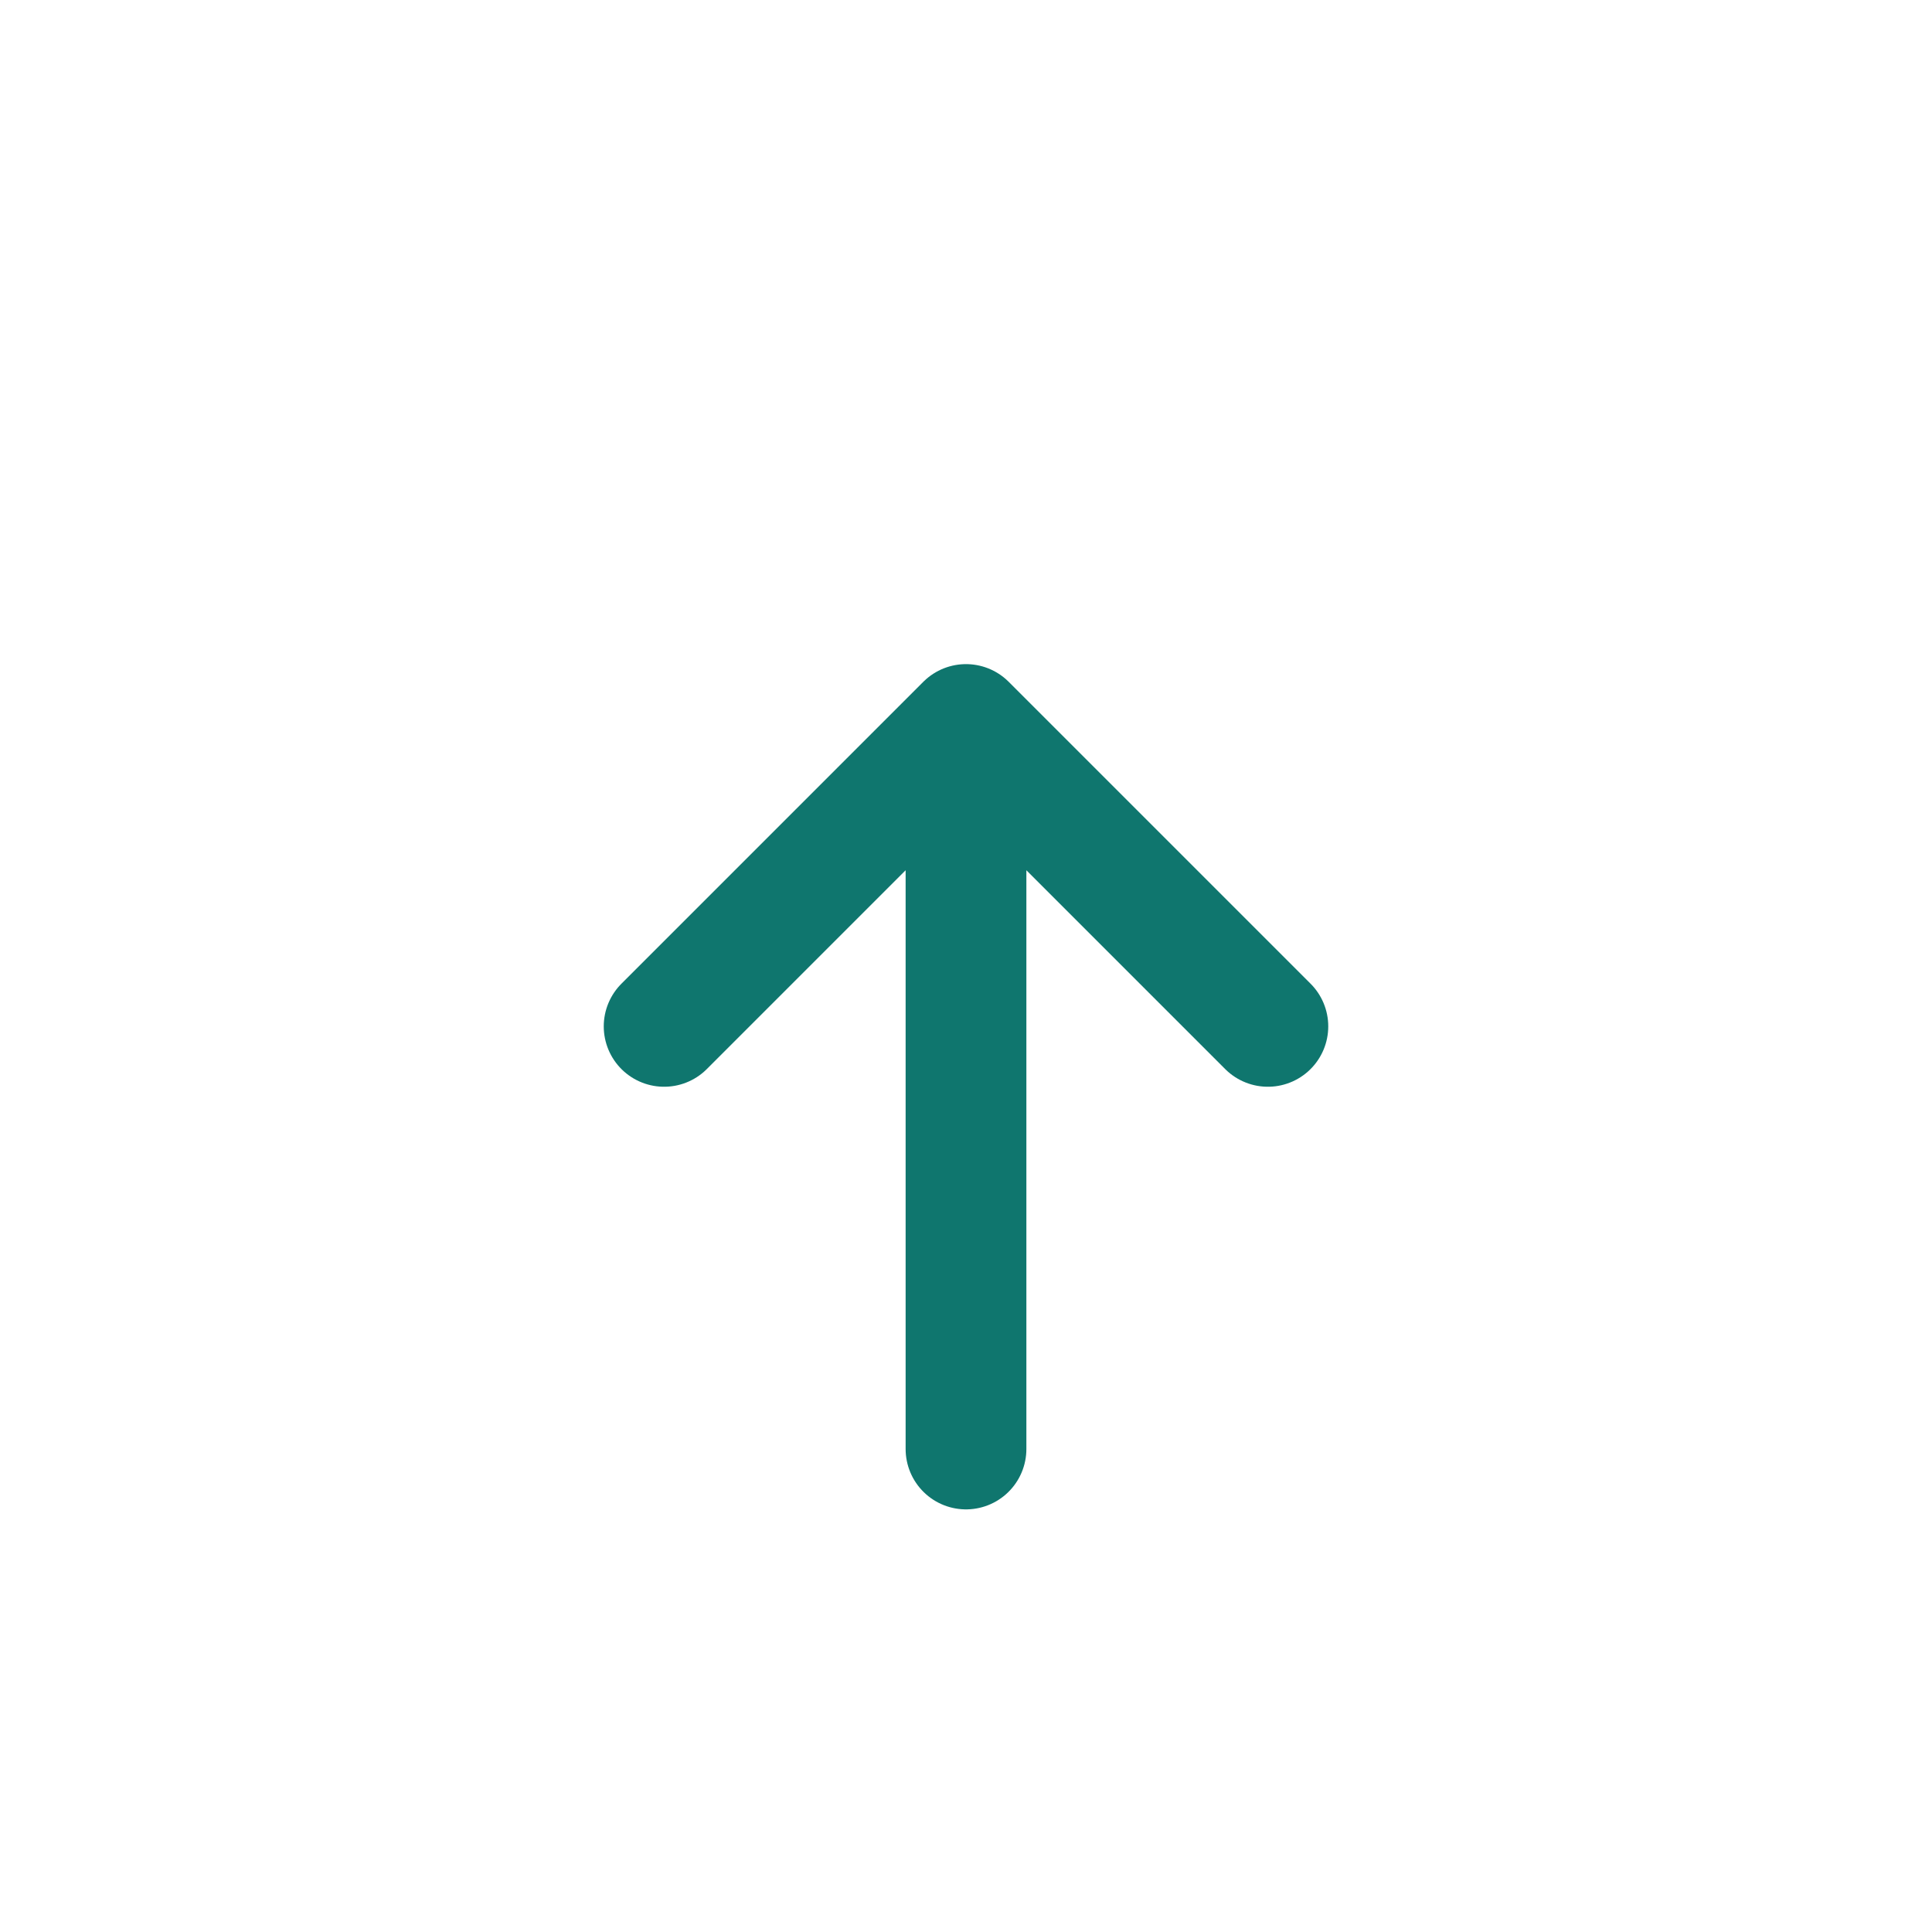 <svg width="64" height="64" viewBox="0 0 64 64" fill="none" xmlns="http://www.w3.org/2000/svg">
	<!-- Withdraw: arrow up -->
	<path d="M32 48V24m0 0 10 10M32 24 22 34" stroke="#0f766e" stroke-width="4" stroke-linecap="round" stroke-linejoin="round"/>
</svg>
